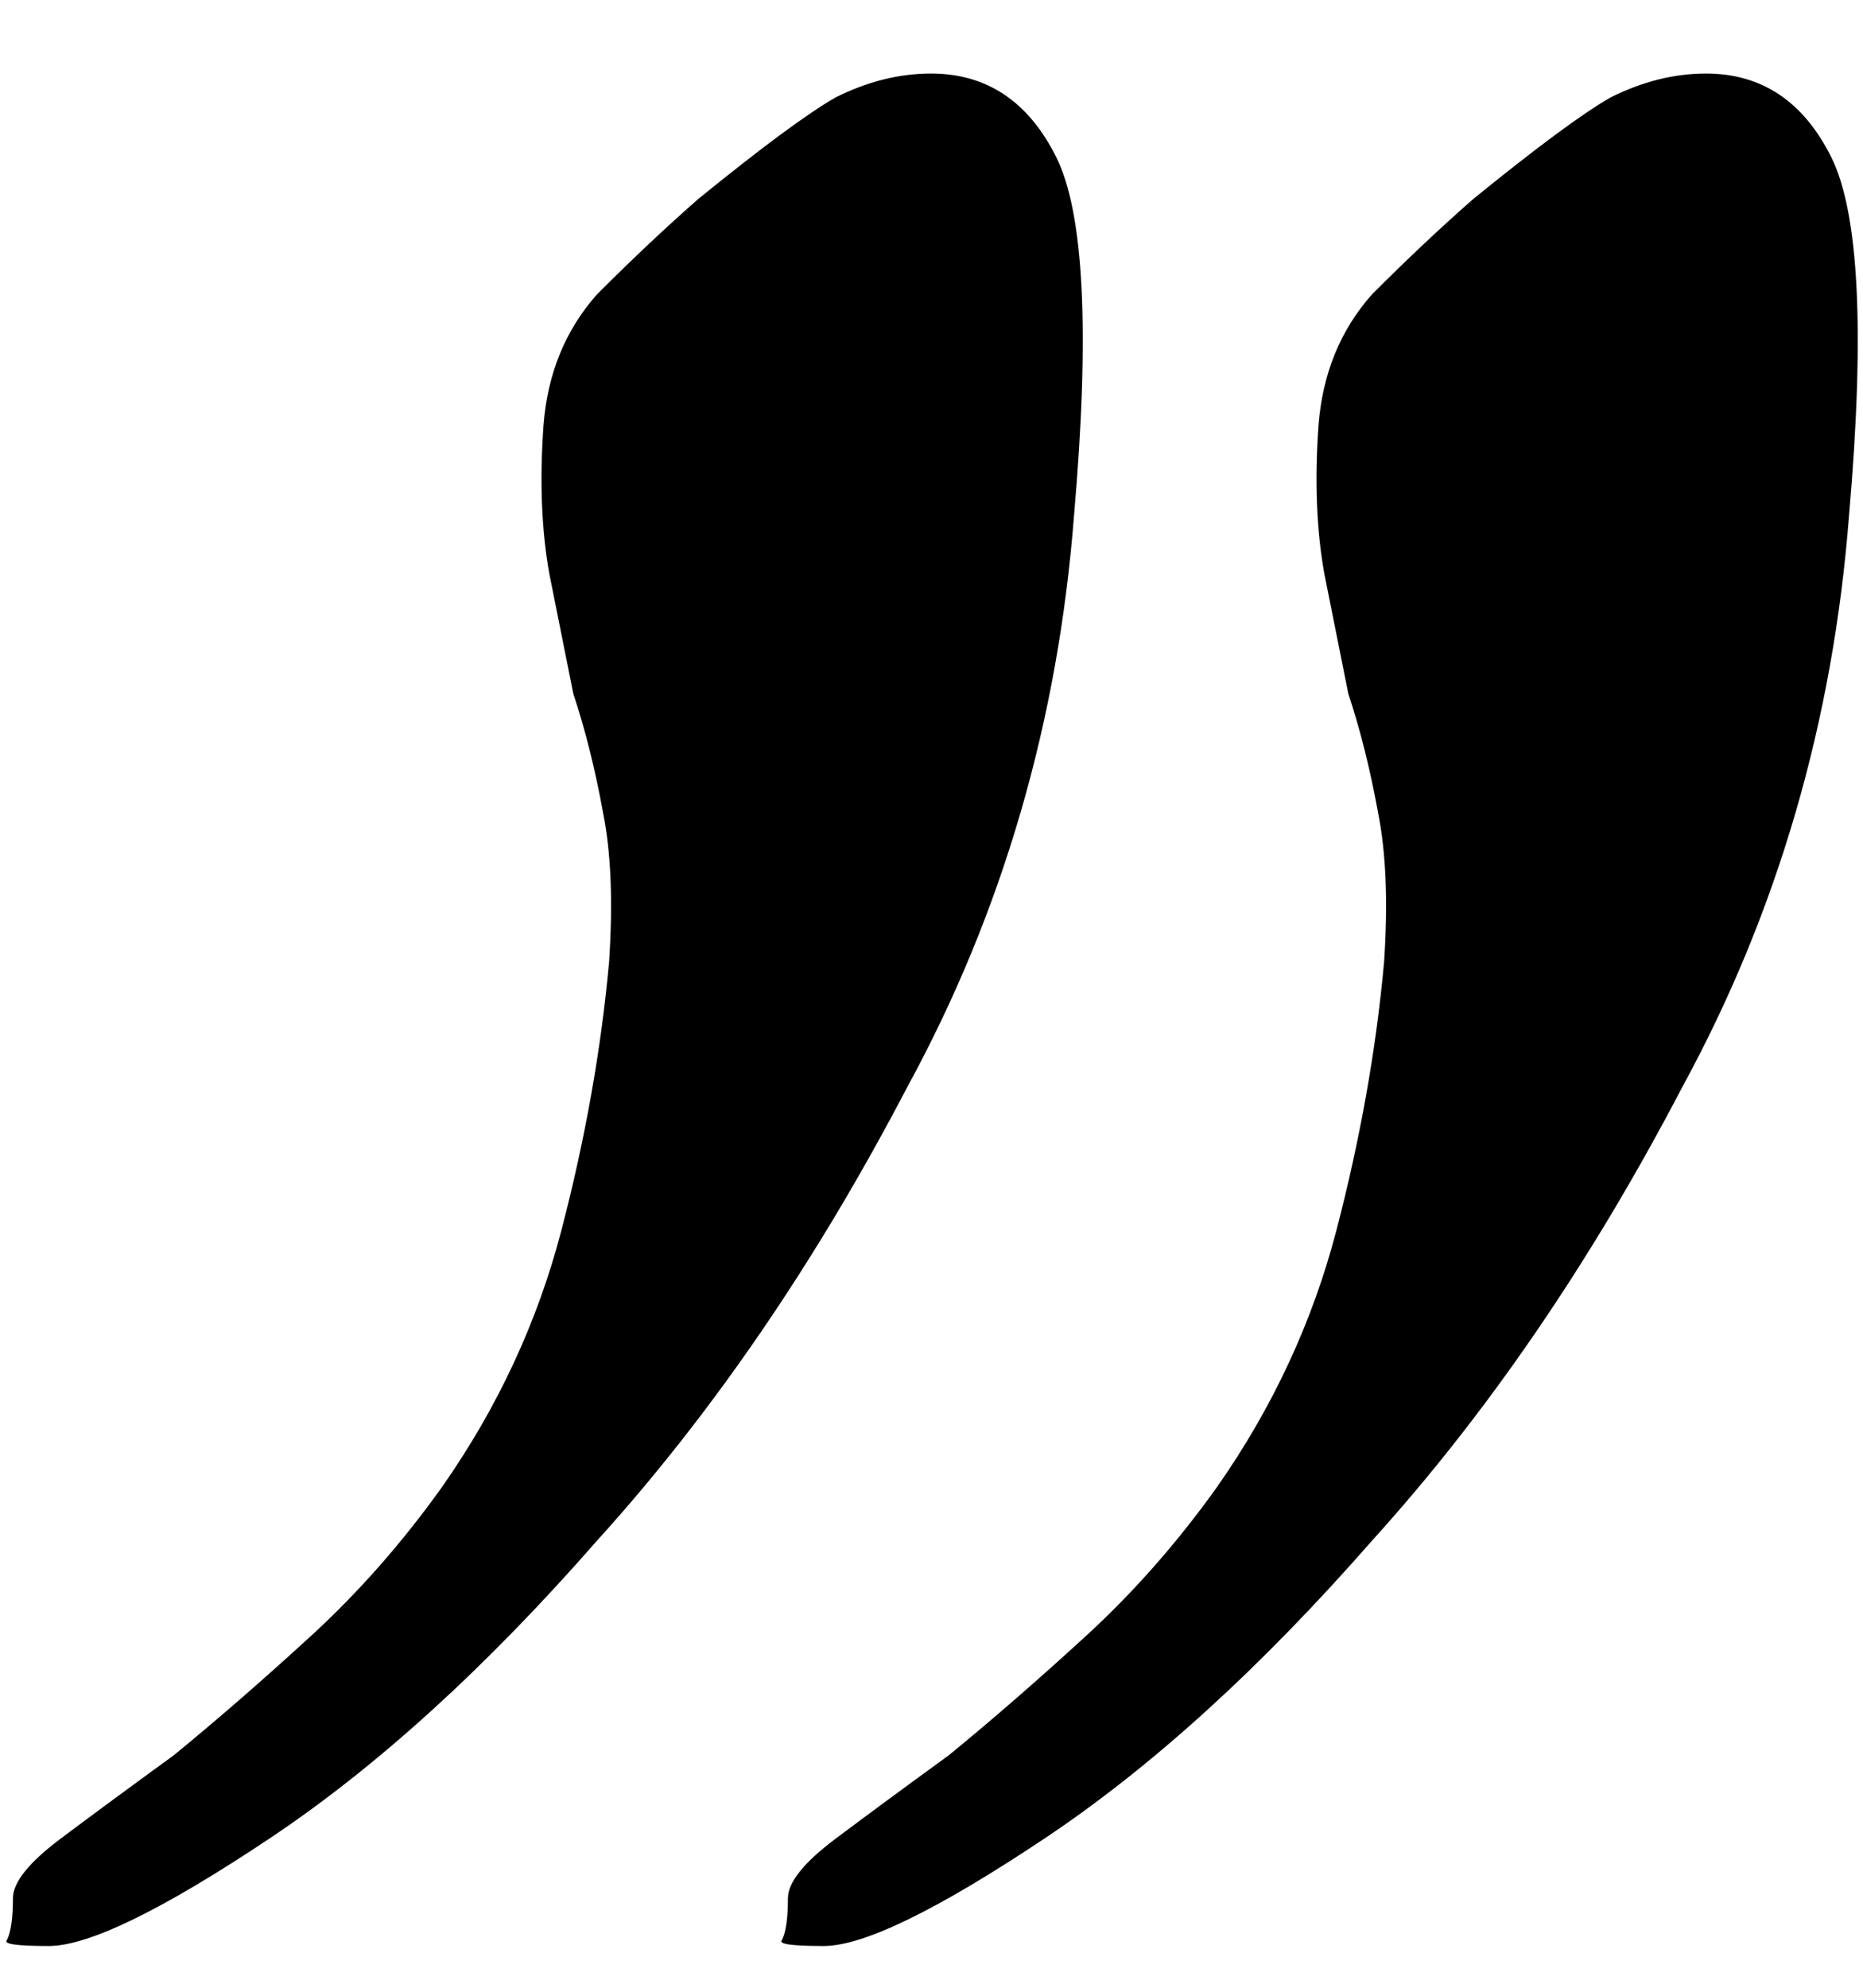<svg width="15" height="16" viewBox="0 0 15 16" fill="none" xmlns="http://www.w3.org/2000/svg">
<path d="M8.648 4.144C8.52 5.808 8.072 7.344 7.304 8.752C6.568 10.16 5.736 11.376 4.808 12.4C3.912 13.424 3.032 14.224 2.168 14.8C1.304 15.376 0.712 15.664 0.392 15.664C0.136 15.664 0.024 15.648 0.056 15.616C0.088 15.552 0.104 15.44 0.104 15.28C0.104 15.152 0.232 14.992 0.488 14.8C0.744 14.608 1.048 14.384 1.4 14.128C1.752 13.84 2.12 13.52 2.504 13.168C2.888 12.816 3.24 12.416 3.56 11.968C4.008 11.328 4.328 10.64 4.52 9.904C4.712 9.168 4.84 8.448 4.904 7.744C4.936 7.264 4.92 6.864 4.856 6.544C4.792 6.192 4.712 5.872 4.616 5.584C4.552 5.264 4.488 4.944 4.424 4.624C4.36 4.272 4.344 3.872 4.376 3.424C4.408 3.008 4.552 2.656 4.808 2.368C5.096 2.08 5.368 1.824 5.624 1.6C6.136 1.184 6.504 0.912 6.728 0.784C6.984 0.656 7.24 0.592 7.496 0.592C7.944 0.592 8.28 0.816 8.504 1.264C8.728 1.712 8.776 2.672 8.648 4.144ZM14.888 4.144C14.76 5.808 14.312 7.344 13.544 8.752C12.808 10.16 11.976 11.376 11.048 12.4C10.152 13.424 9.272 14.224 8.408 14.8C7.544 15.376 6.952 15.664 6.632 15.664C6.376 15.664 6.264 15.648 6.296 15.616C6.328 15.552 6.344 15.44 6.344 15.28C6.344 15.152 6.472 14.992 6.728 14.8C6.984 14.608 7.288 14.384 7.64 14.128C7.992 13.84 8.36 13.52 8.744 13.168C9.128 12.816 9.48 12.416 9.8 11.968C10.248 11.328 10.568 10.64 10.76 9.904C10.952 9.168 11.08 8.448 11.144 7.744C11.176 7.264 11.16 6.864 11.096 6.544C11.032 6.192 10.952 5.872 10.856 5.584C10.792 5.264 10.728 4.944 10.664 4.624C10.6 4.272 10.584 3.872 10.616 3.424C10.648 3.008 10.792 2.656 11.048 2.368C11.336 2.08 11.608 1.824 11.864 1.6C12.376 1.184 12.744 0.912 12.968 0.784C13.224 0.656 13.48 0.592 13.736 0.592C14.184 0.592 14.52 0.816 14.744 1.264C14.968 1.712 15.016 2.672 14.888 4.144Z" fill="black"/>
</svg>
